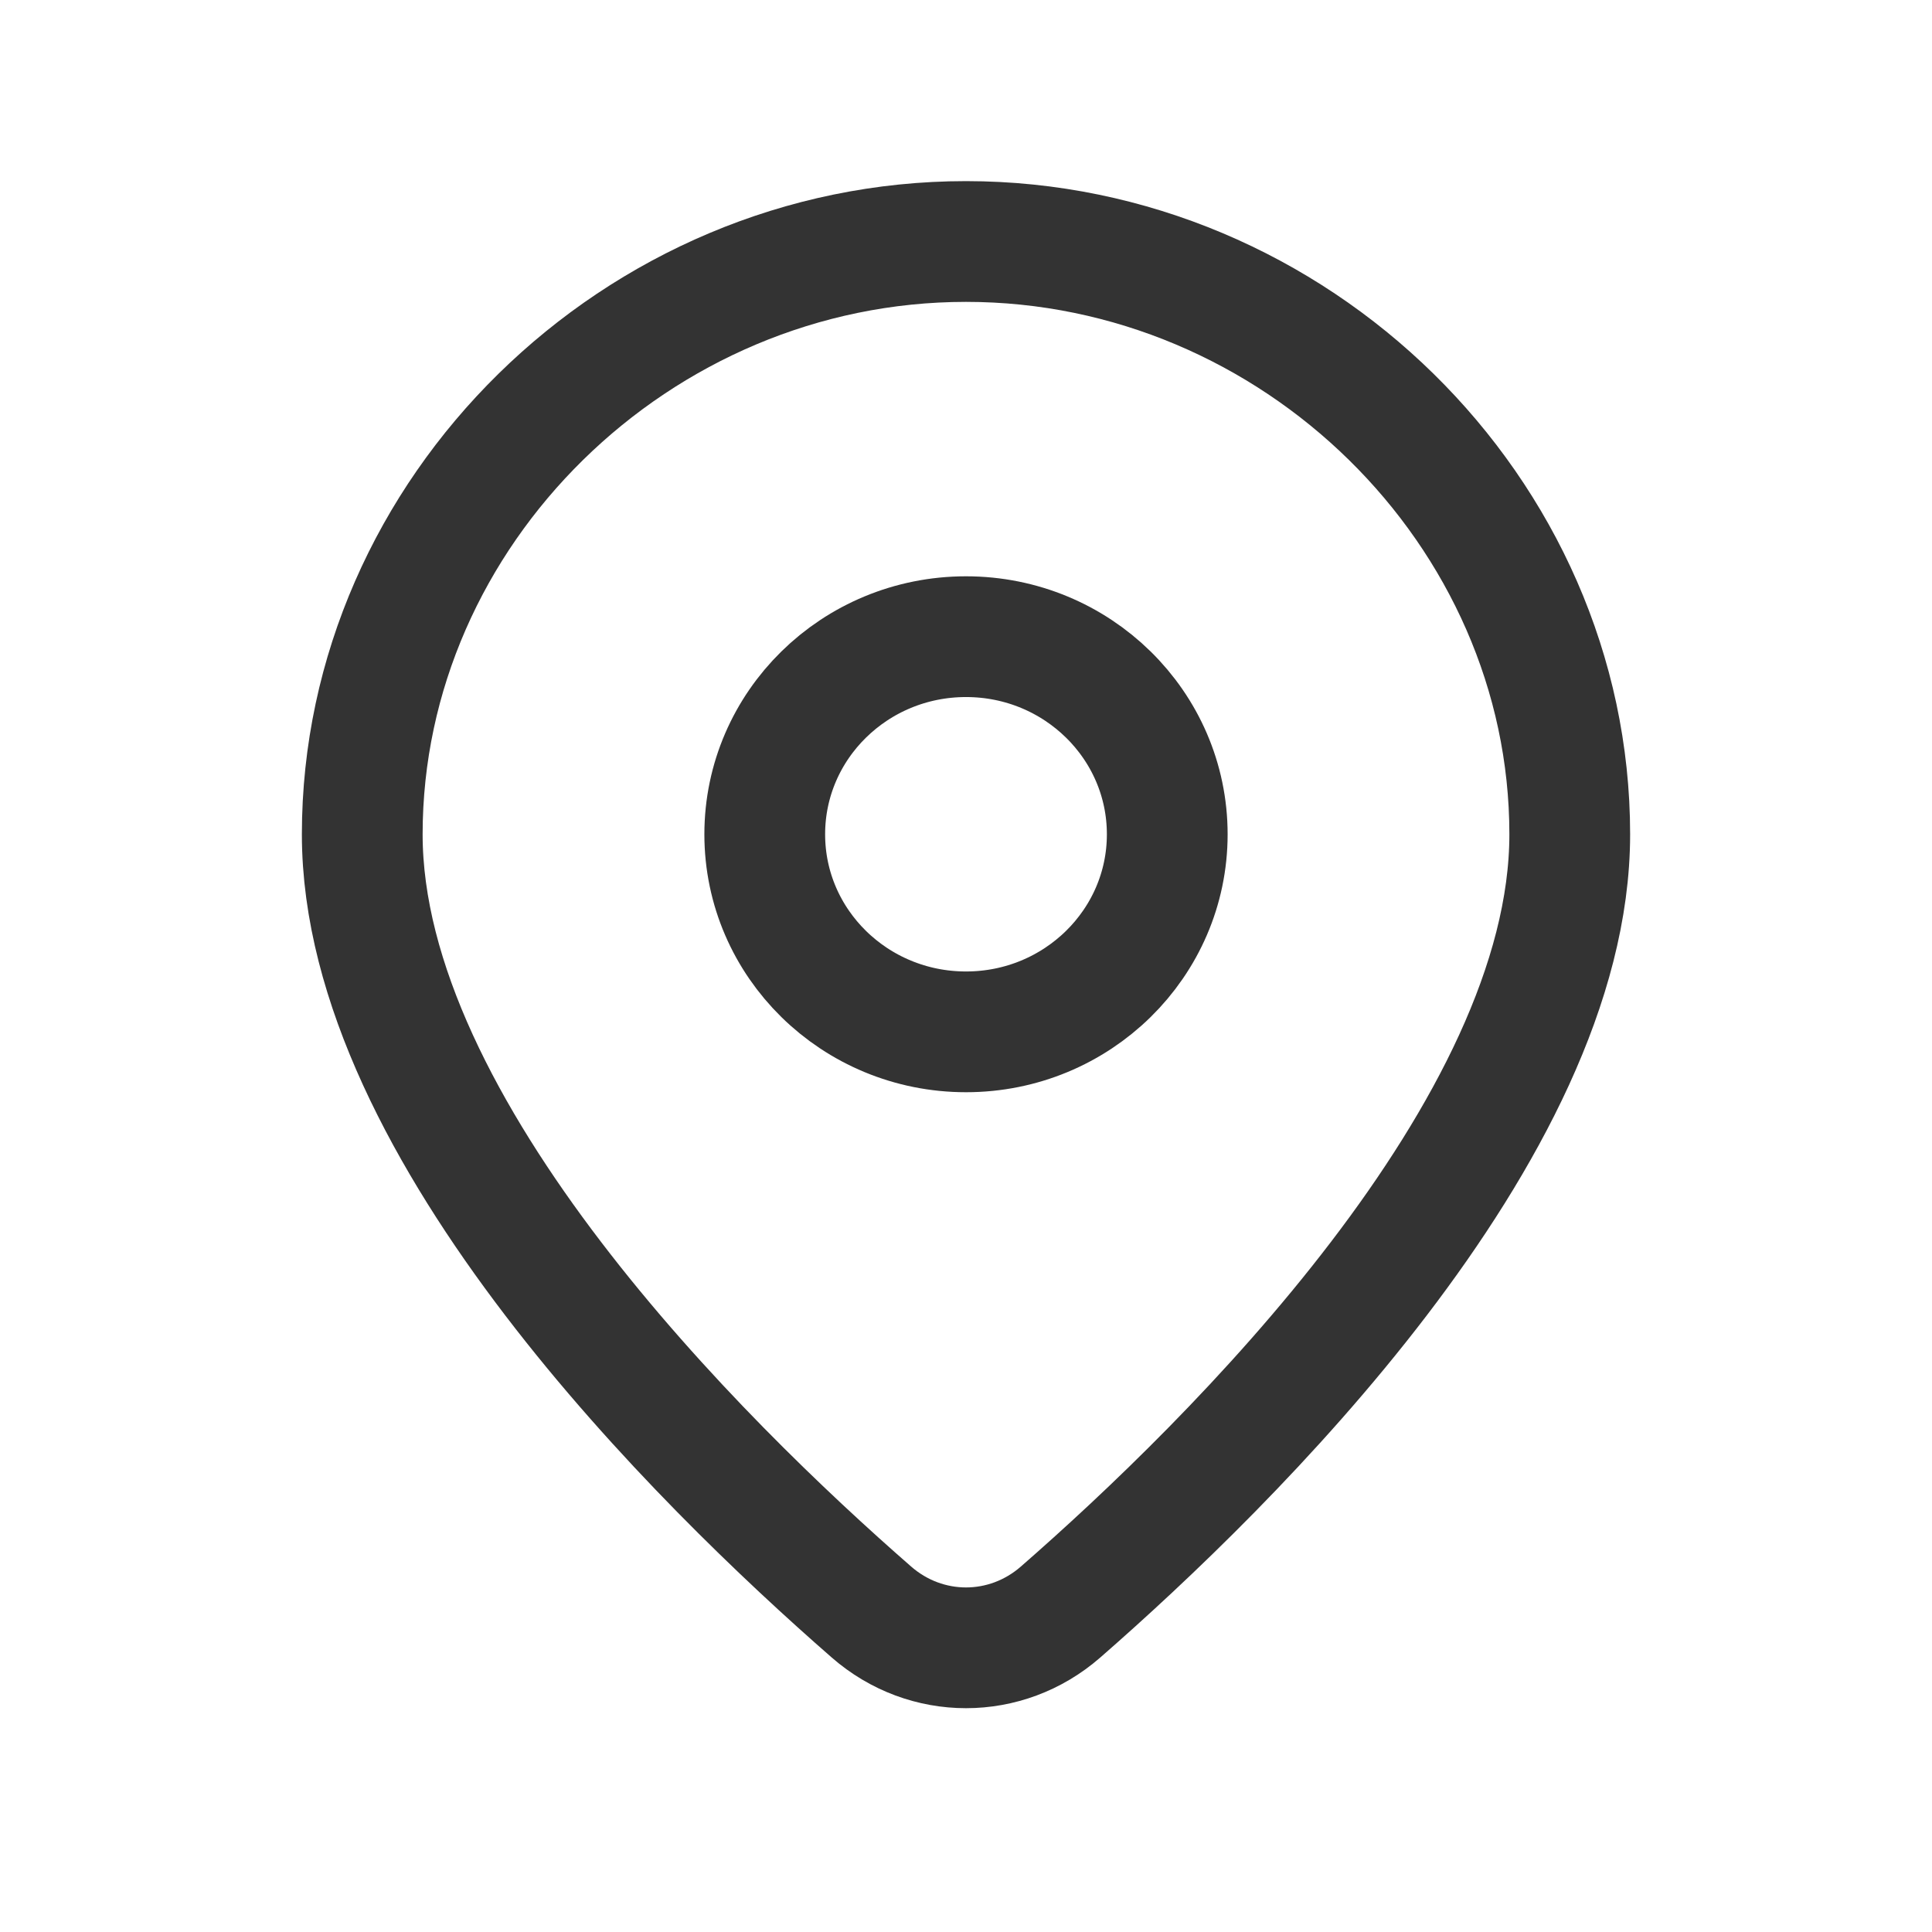 <svg width="24" height="24" viewBox="0 0 24 24" fill="none" xmlns="http://www.w3.org/2000/svg">
<path d="M19.5 10.364C19.5 14.043 15.286 18.183 13.175 20.025C12.496 20.618 11.504 20.618 10.825 20.025C8.714 18.183 4.5 14.043 4.5 10.364C4.5 6.353 7.915 3 12 3C16.085 3 19.5 6.353 19.5 10.364Z" stroke="#333333" stroke-width="1.5" stroke-linejoin="round"/>
<path d="M12 12.818C13.381 12.818 14.5 11.719 14.5 10.364C14.5 9.008 13.381 7.909 12 7.909C10.619 7.909 9.5 9.008 9.5 10.364C9.5 11.719 10.619 12.818 12 12.818Z" stroke="#333333" stroke-width="1.5" stroke-linejoin="round"/>
</svg>
